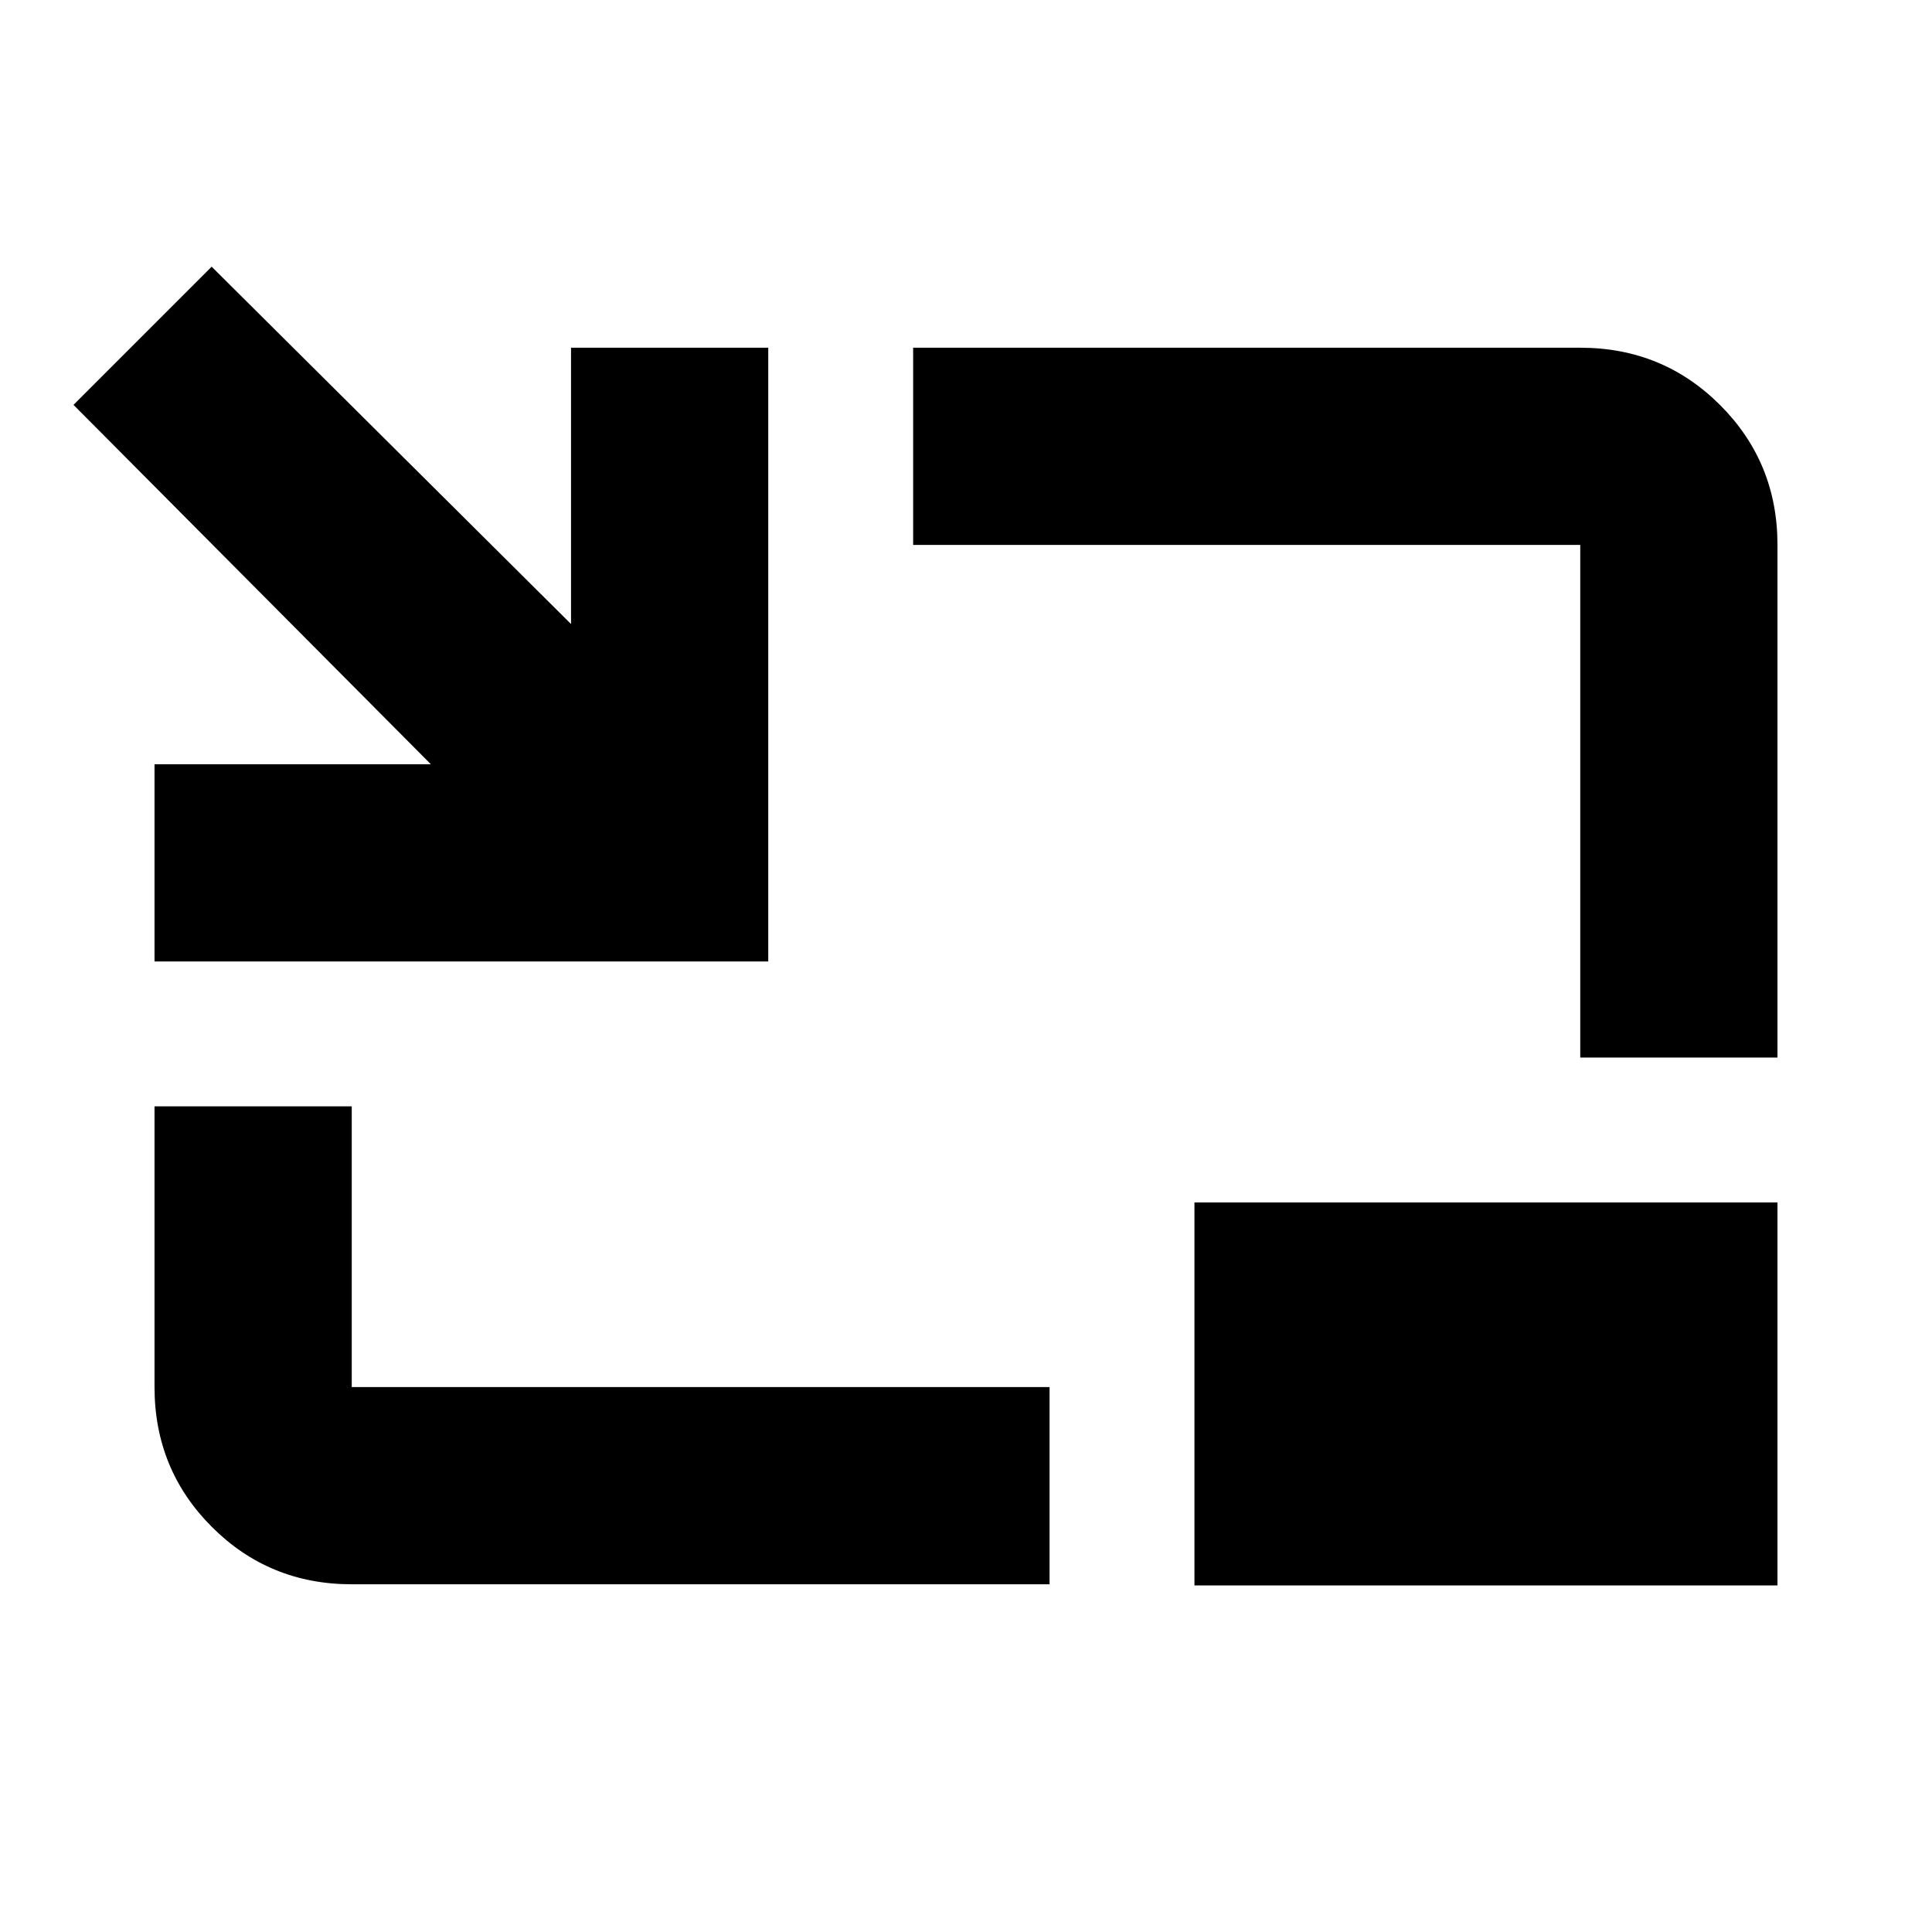 <svg xmlns="http://www.w3.org/2000/svg" height="20" viewBox="0 -960 960 960" width="20"><path d="M76.78-482.26v-98h137.3L36.52-758.83l68.65-68.65 178.57 177.56v-137.3h98v304.96H76.78Zm98 309.48q-41 0-69.5-28.5t-28.5-69.5v-139.48h98v139.48h346.74v98H174.78Zm610.44-261.74v-254.7H453.74v-98h331.48q41 0 69.5 28.5t28.5 69.5v254.7h-98Zm-191.7 262.3v-190.3h289.7v190.3h-289.7Z"/></svg>